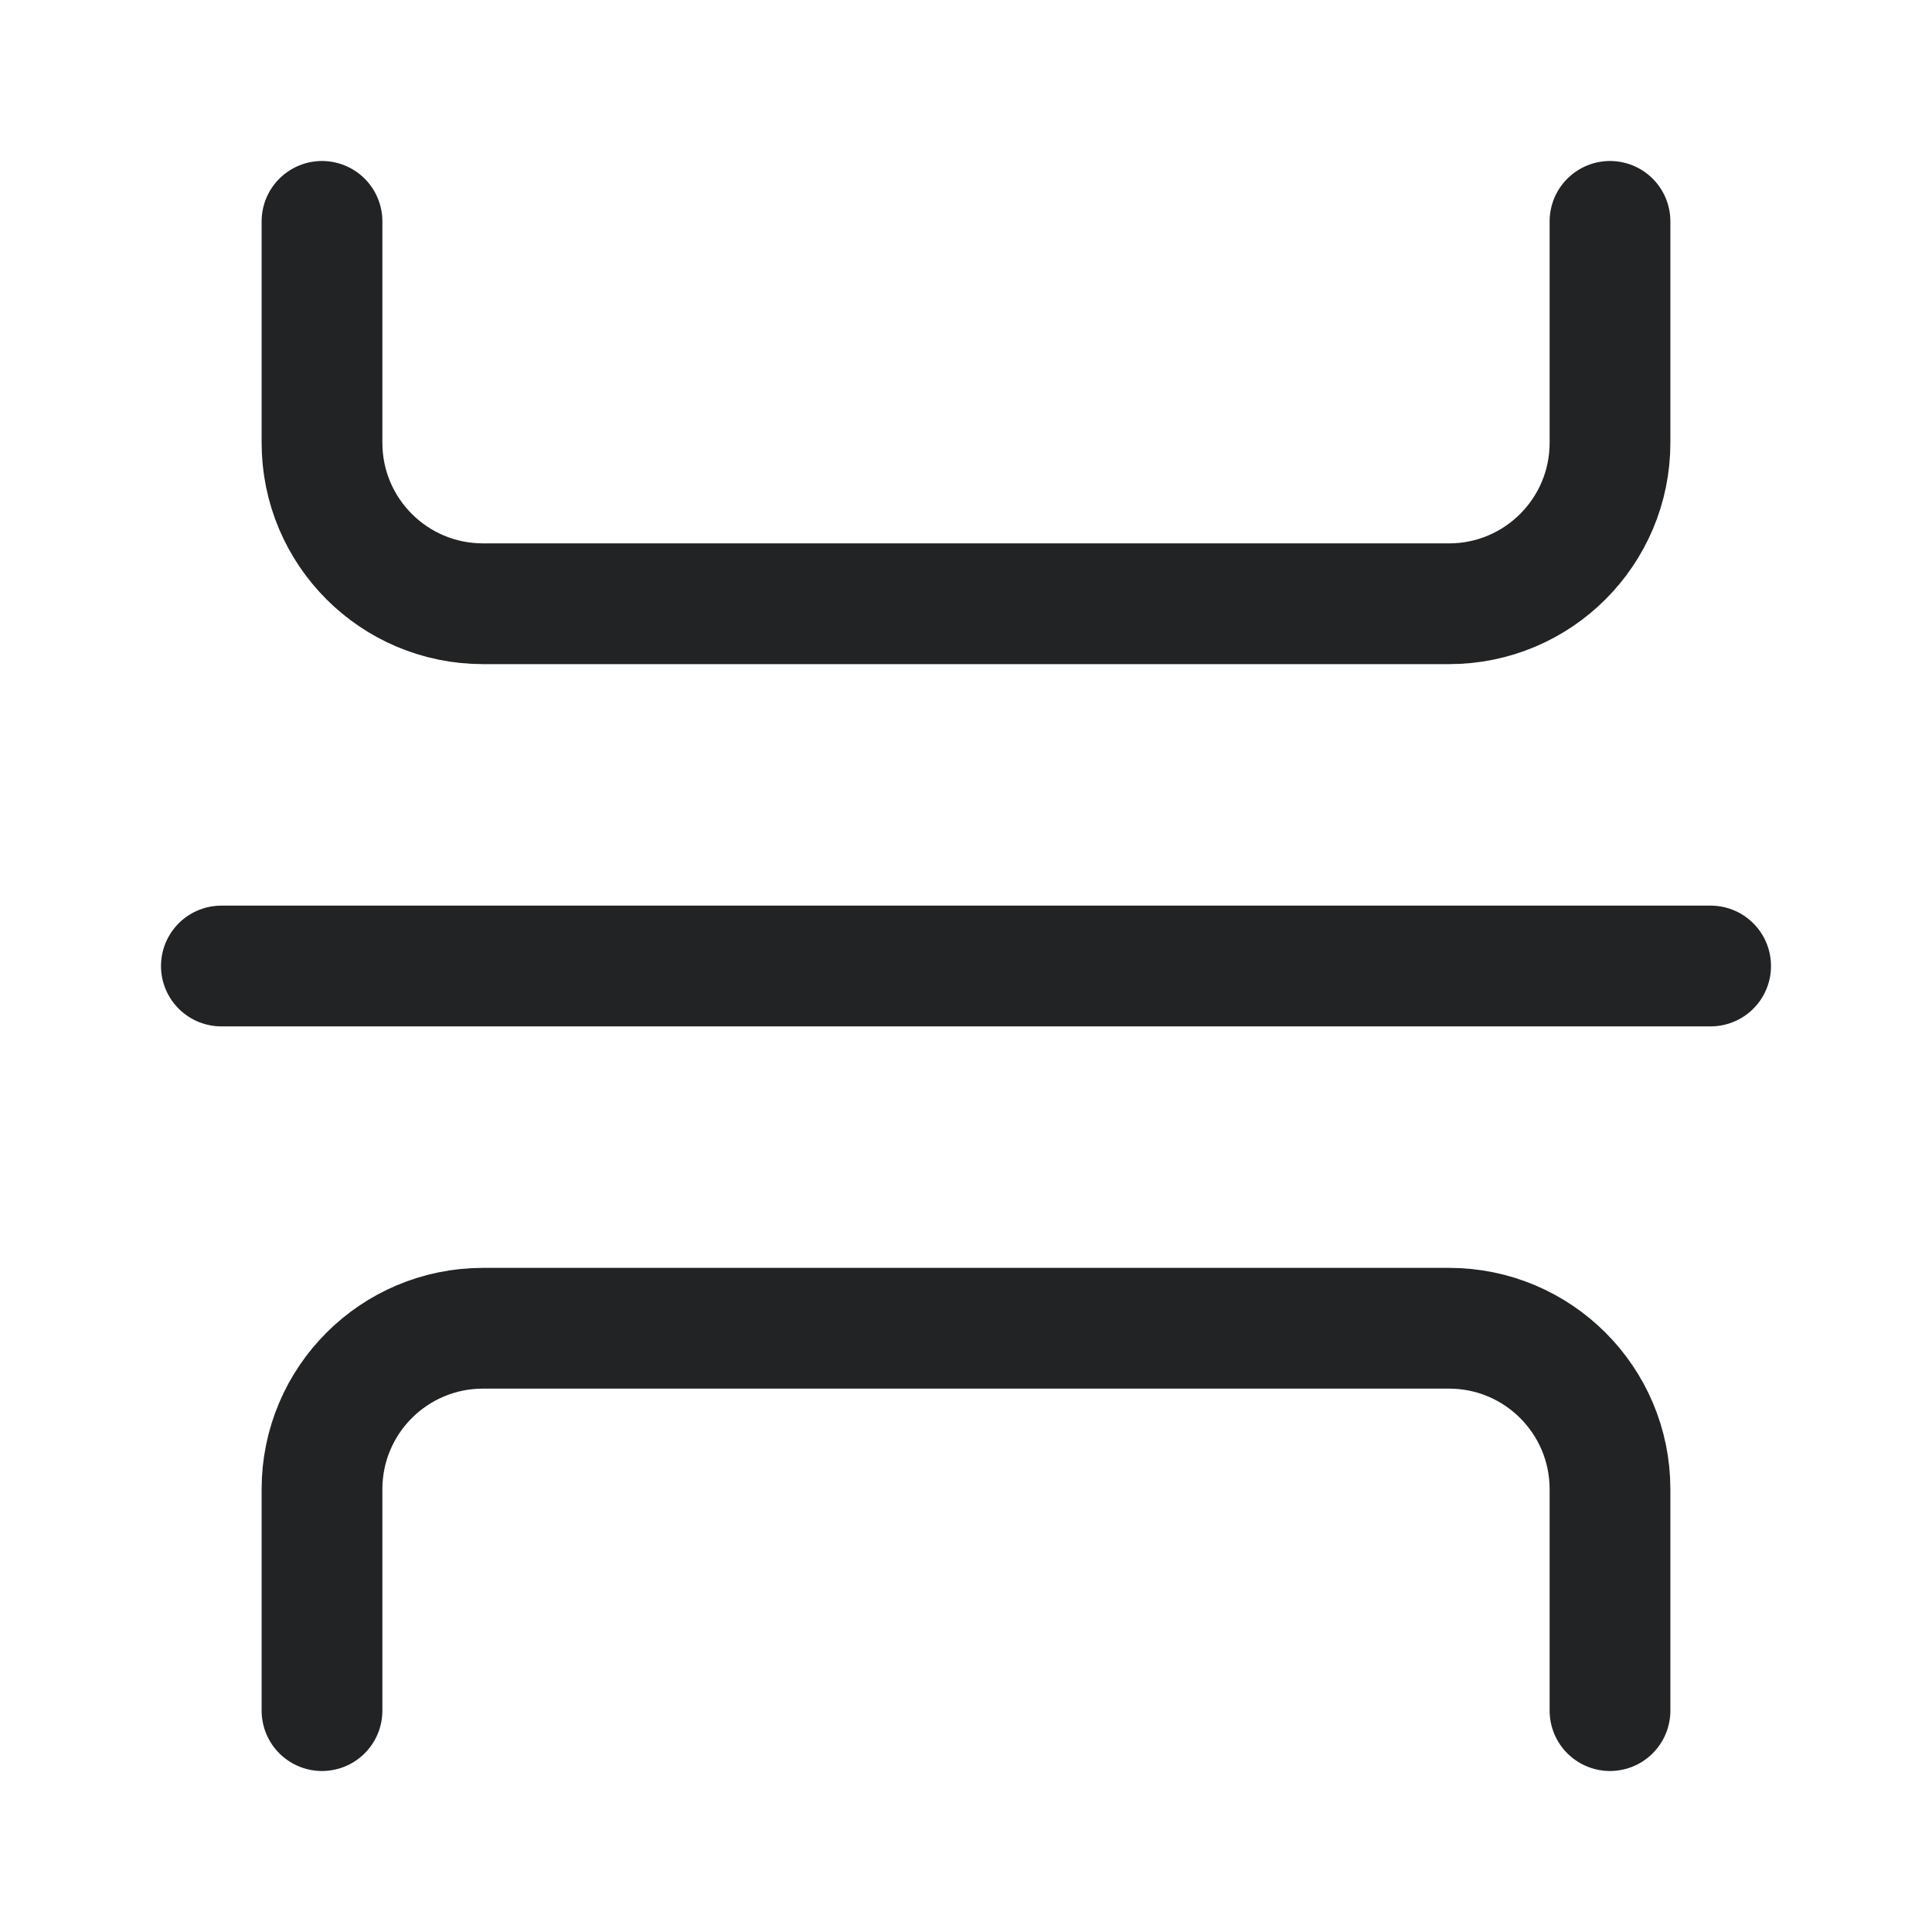 <svg width="24" height="24" viewBox="0 0 24 24" fill="none" xmlns="http://www.w3.org/2000/svg">
<path d="M2.75 12H21.25" stroke="#212325" stroke-width="1.5" stroke-linecap="round" stroke-linejoin="round"/>
<path d="M4 2.75V5.5C4 6.605 4.895 7.5 6 7.5H18C19.105 7.5 20 6.605 20 5.5V2.75" stroke="#212325" stroke-width="1.5" stroke-linecap="round" stroke-linejoin="round"/>
<path d="M4 21.25V18.5C4 17.395 4.895 16.5 6 16.5H18C19.105 16.5 20 17.395 20 18.5V21.25" stroke="#212325" stroke-width="1.5" stroke-linecap="round" stroke-linejoin="round"/>
</svg>

